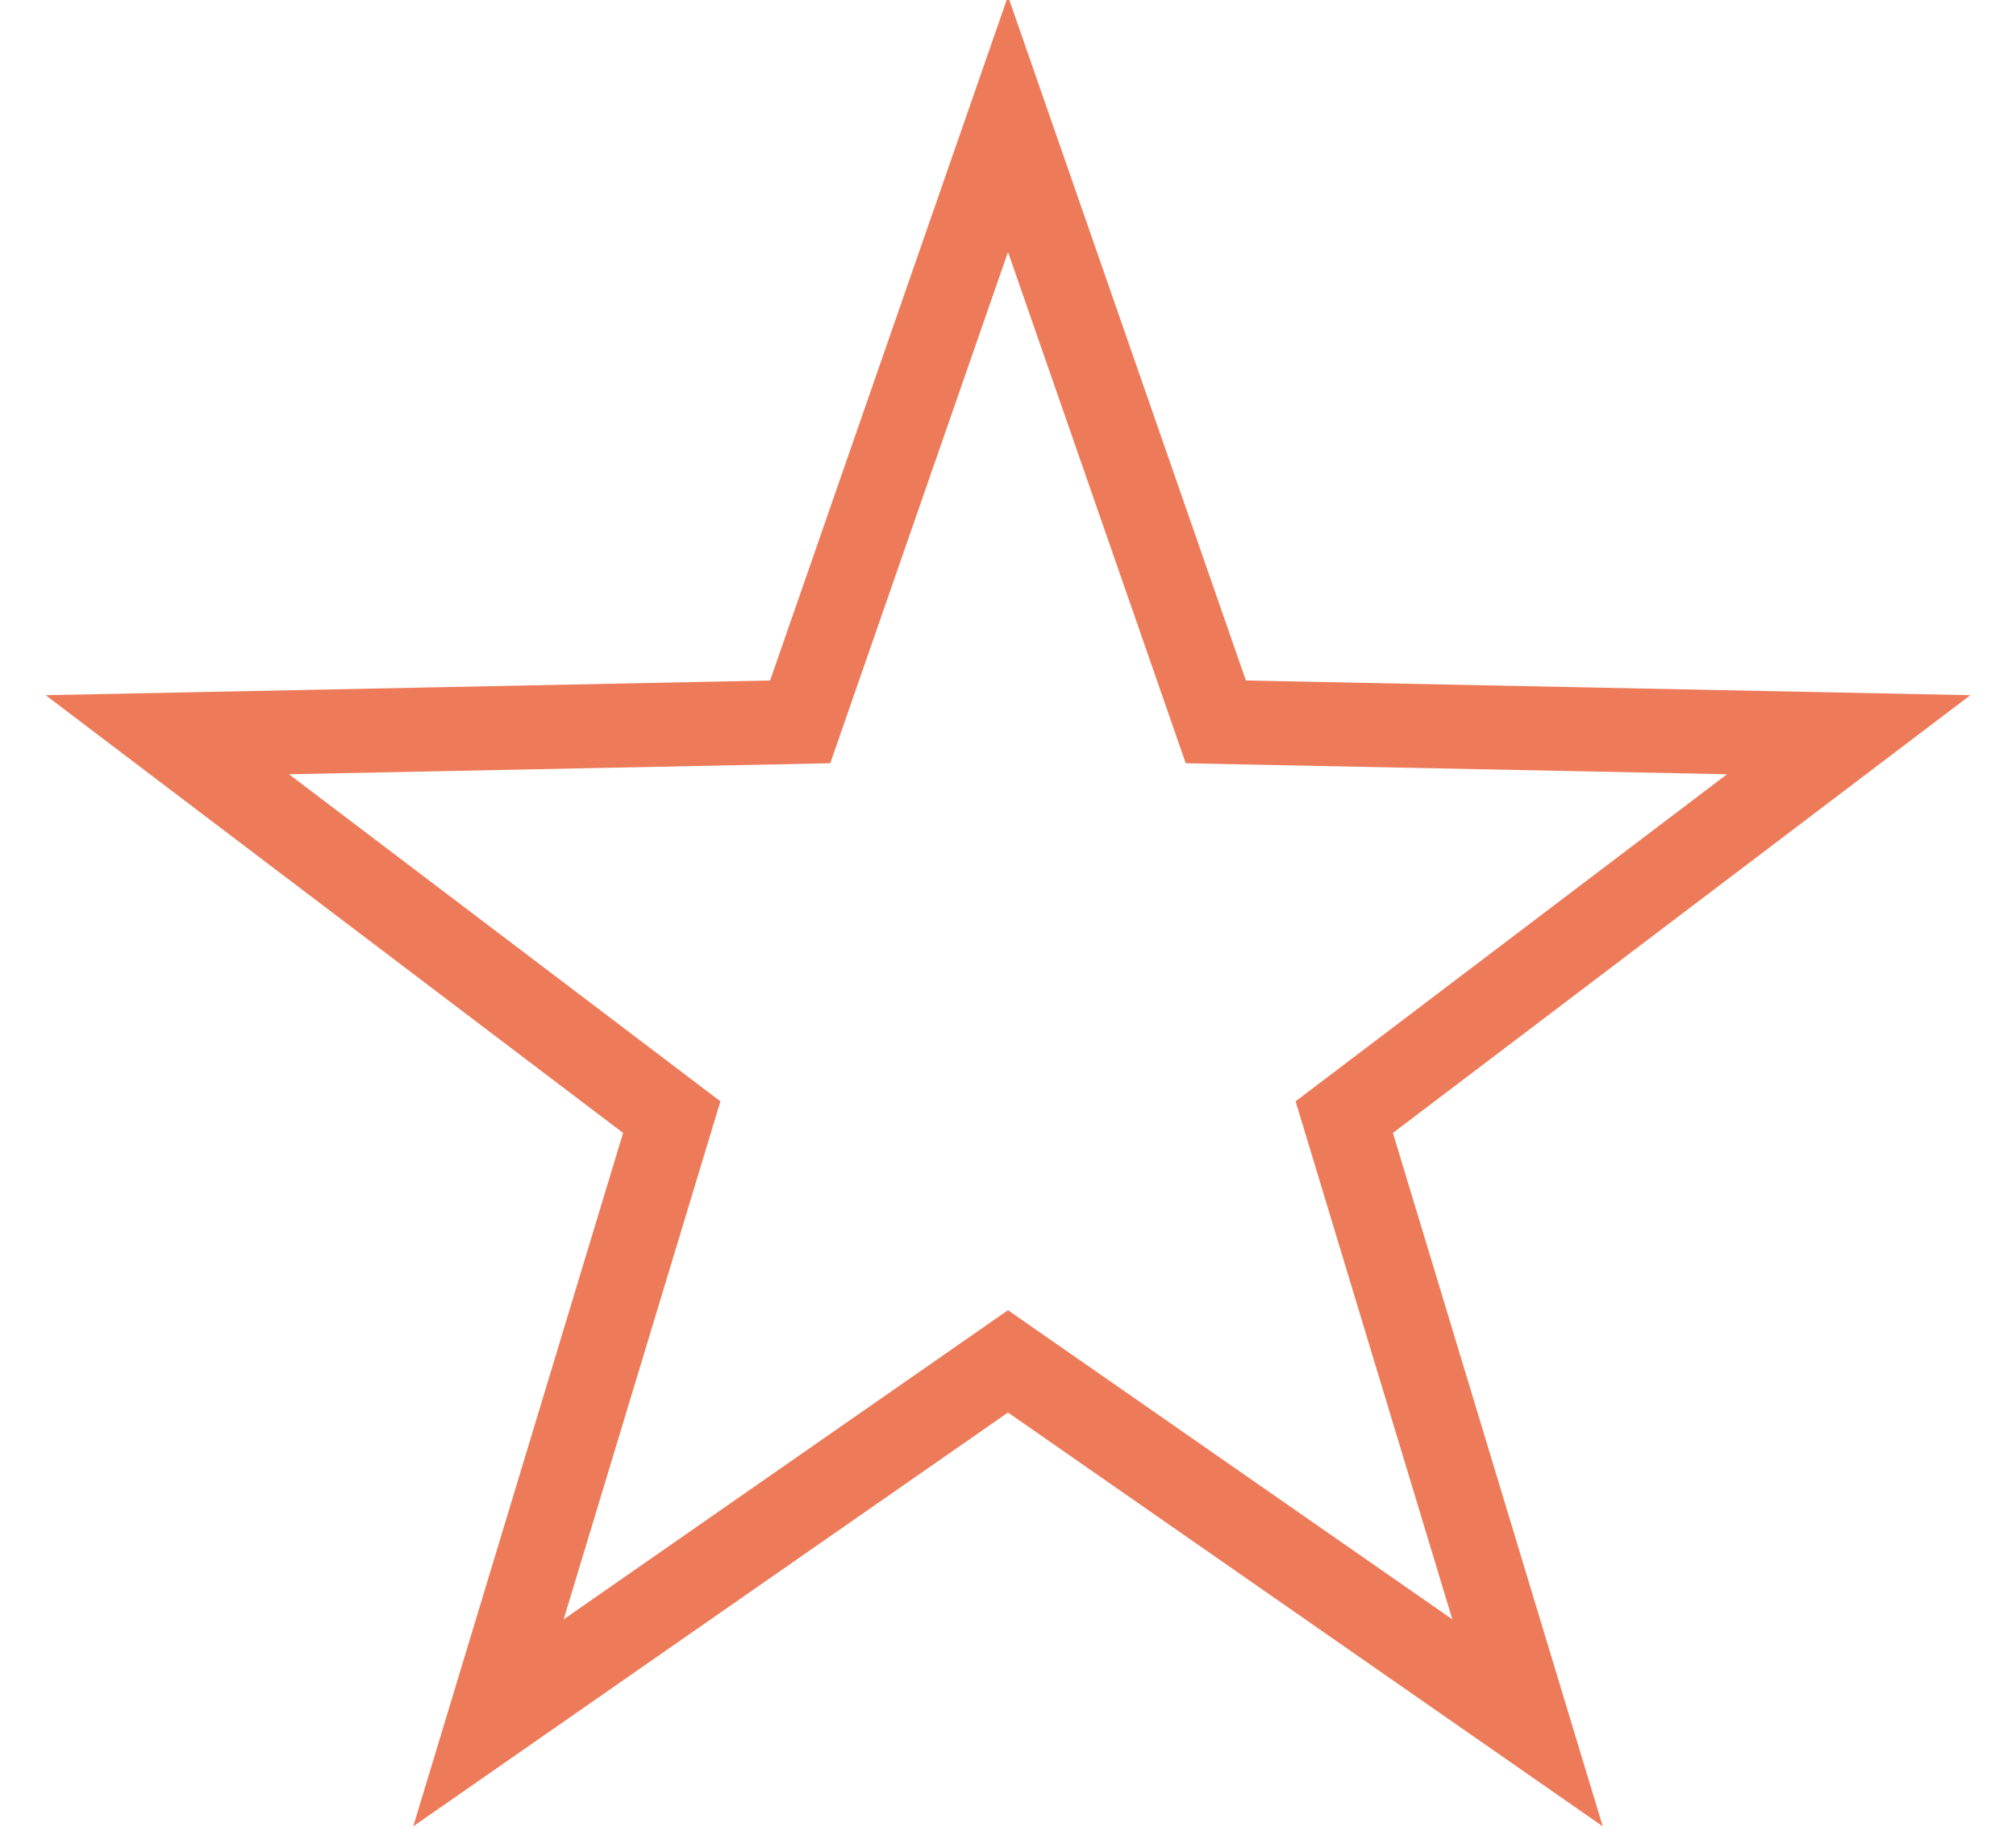 <?xml version="1.0" encoding="UTF-8"?>
<svg width="24px" height="22px" viewBox="0 0 24 22" version="1.1" xmlns="http://www.w3.org/2000/svg" xmlns:xlink="http://www.w3.org/1999/xlink">
    <!-- Generator: Sketch 60 (88103) - https://sketch.com -->
    <title>Star 1</title>
    <desc>Created with Sketch.</desc>
    <g id="Page-1" stroke="none" stroke-width="1" fill="none" fill-rule="evenodd">
        <g id="Artboard-1" transform="translate(-1264, -1247)" stroke="#ED7B5A">
            <g id="drinks" transform="translate(610, 1065)">
                <g id="rating" transform="translate(657, 185)">
                    <path d="M9,13.209 L2.815,17.513 L4.997,10.301 L-1.008,5.748 L6.526,5.595 L9,-1.523 L11.474,5.595 L19.008,5.748 L13.003,10.301 L15.185,17.513 L9,13.209 Z" id="Star-1"></path>
                </g>
            </g>
        </g>
    </g>
</svg>